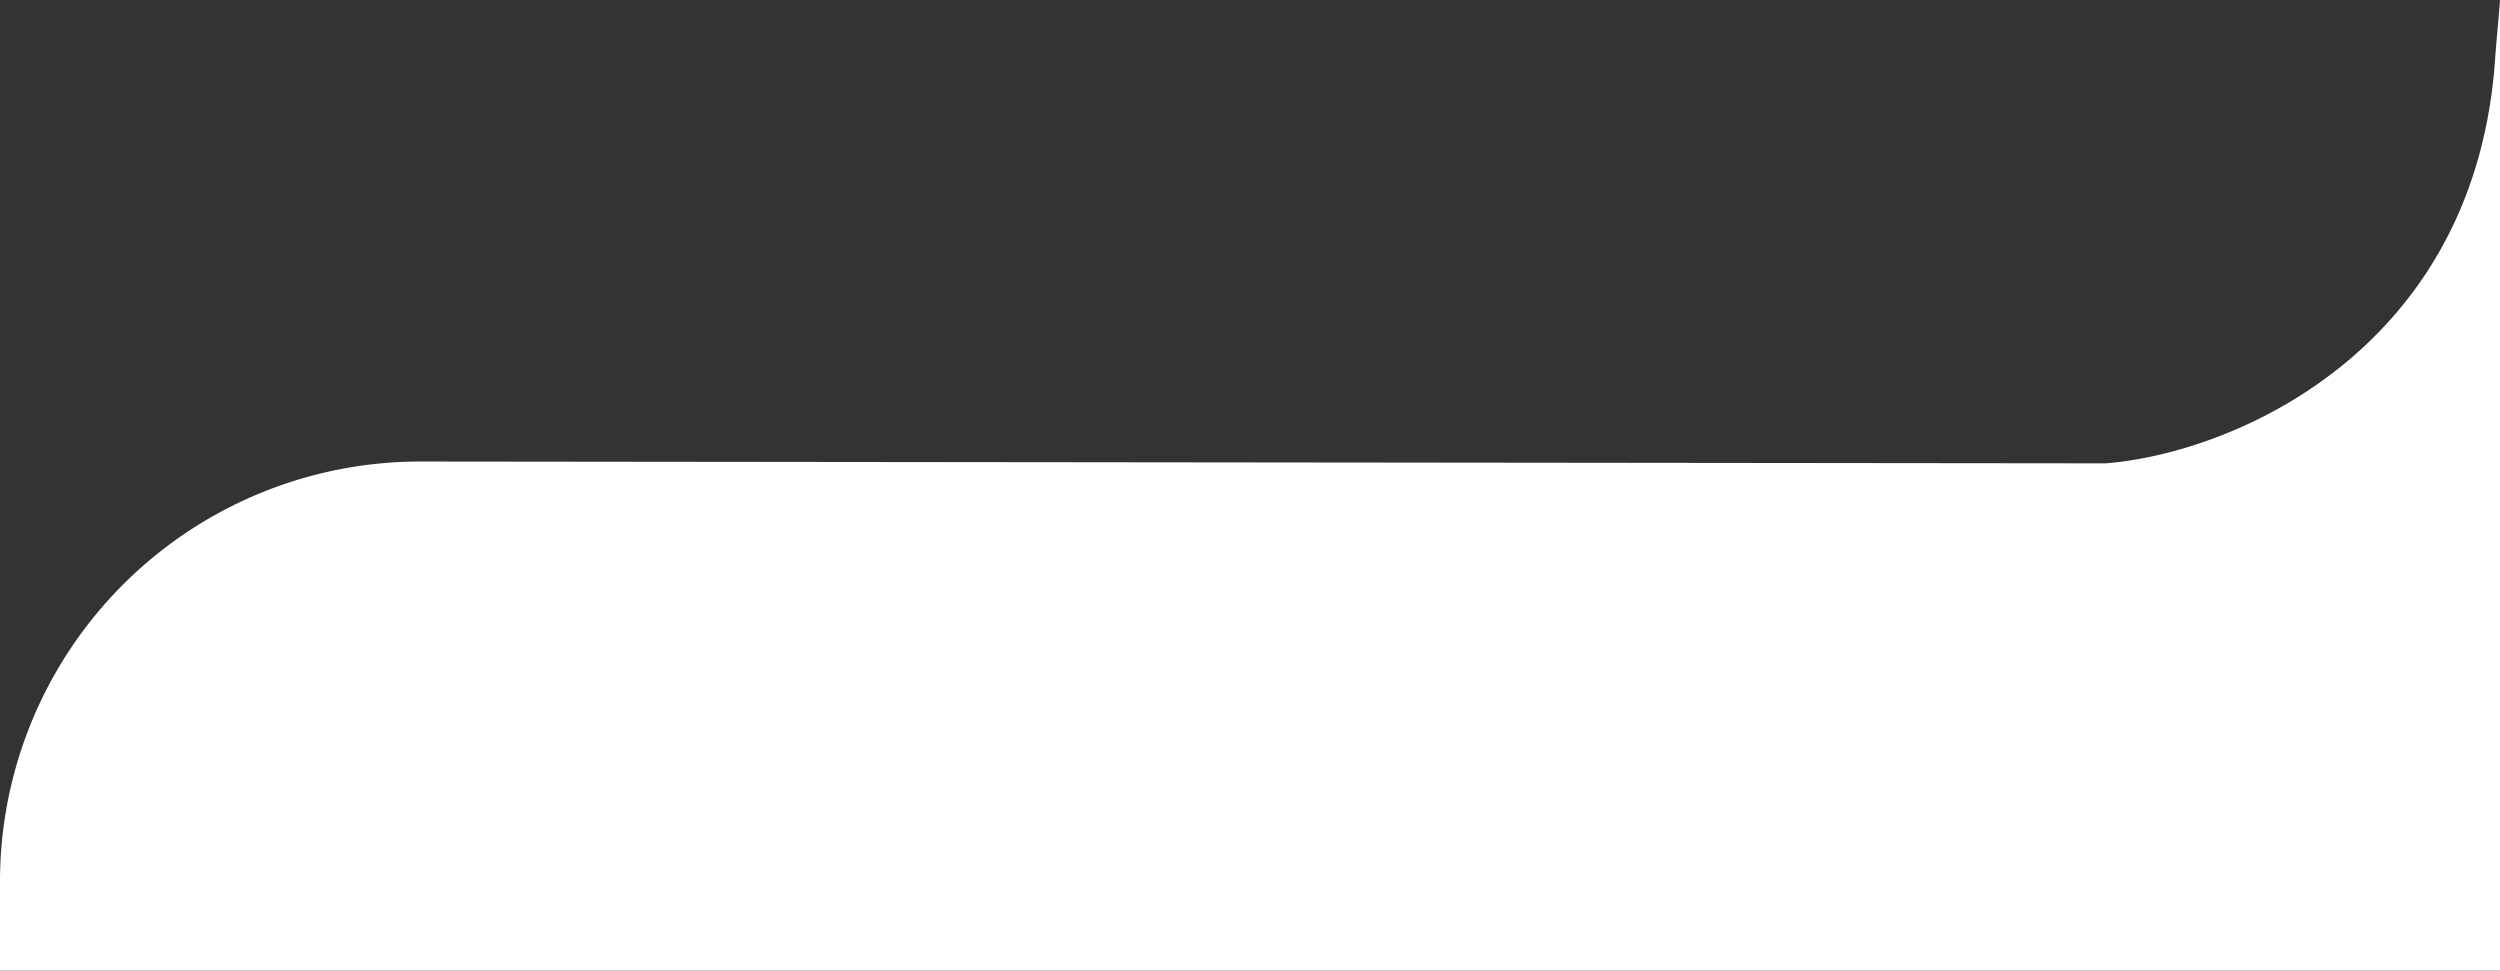 <svg id="Layer_1" data-name="Layer 1" xmlns="http://www.w3.org/2000/svg" viewBox="0 0 416 161.5">
  <rect x="0" y="0" width="416" height="161.5" fill="#333333" stroke="none"/>
  <defs>
    <style>
      .cls-1 {
        fill: #fff;
      }
    </style>
  </defs>
  <path class="cls-1" d="M416,6.5V168H0V153.3a69.9,69.9,0,0,1,70-70l280.3.3h.1c21.2-1.7,60.8-18.6,64.7-66.1C415.4,13.1,415.8,9.4,416,6.5Z" transform="translate(0 -6.5)"/>
</svg>
